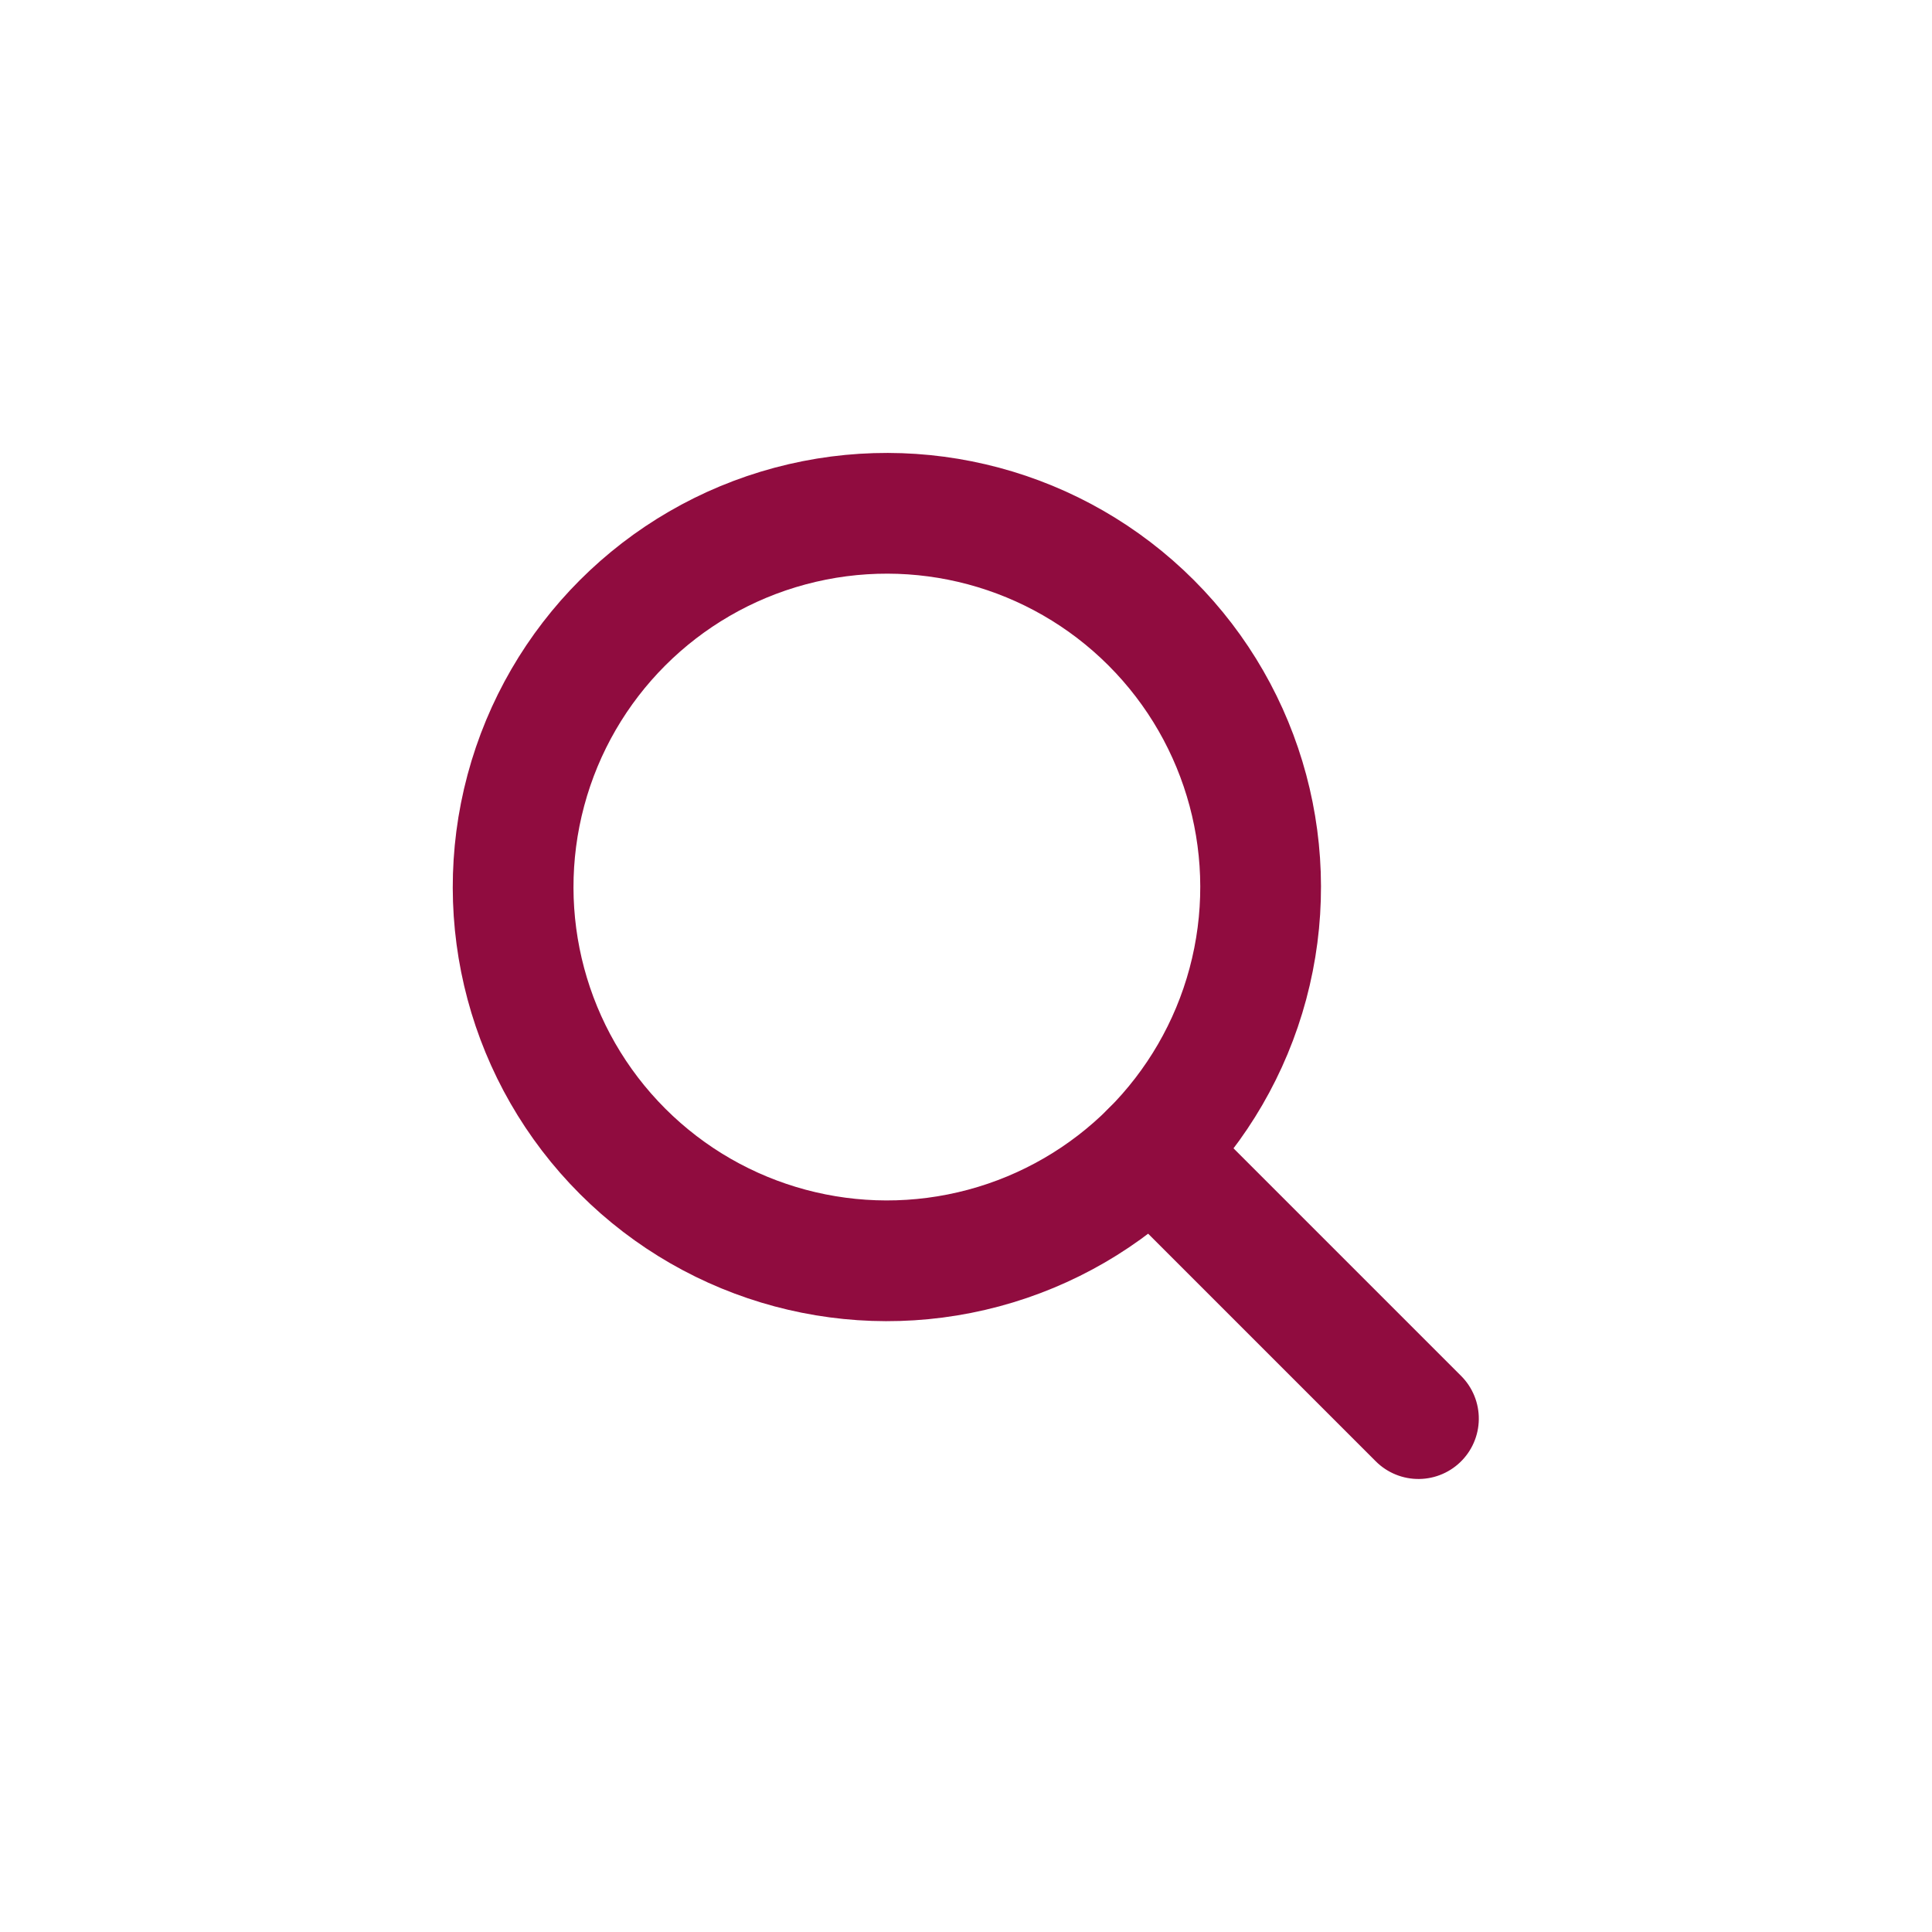 <?xml version="1.0" encoding="UTF-8" standalone="no"?>
<!DOCTYPE svg PUBLIC "-//W3C//DTD SVG 1.1//EN" "http://www.w3.org/Graphics/SVG/1.1/DTD/svg11.dtd">
<svg width="100%" height="100%" viewBox="0 0 720 720" version="1.1" xmlns="http://www.w3.org/2000/svg" xmlns:xlink="http://www.w3.org/1999/xlink" xml:space="preserve" xmlns:serif="http://www.serif.com/" style="fill-rule:evenodd;clip-rule:evenodd;stroke-linecap:round;stroke-linejoin:round;stroke-miterlimit:1.5;">
    <g transform="matrix(0.707,-0.707,0.707,0.707,-83.99,354.384)">
        <circle cx="309.978" cy="276.305" r="139.305" style="fill:none;stroke:rgb(144,12,63);stroke-width:45px;"/>
    </g>
    <g transform="matrix(0.707,-0.707,0.707,0.707,-83.99,354.384)">
        <path d="M309.978,415.61L309.978,556.502" style="fill:none;stroke:rgb(144,12,63);stroke-width:45px;"/>
    </g>
</svg>
